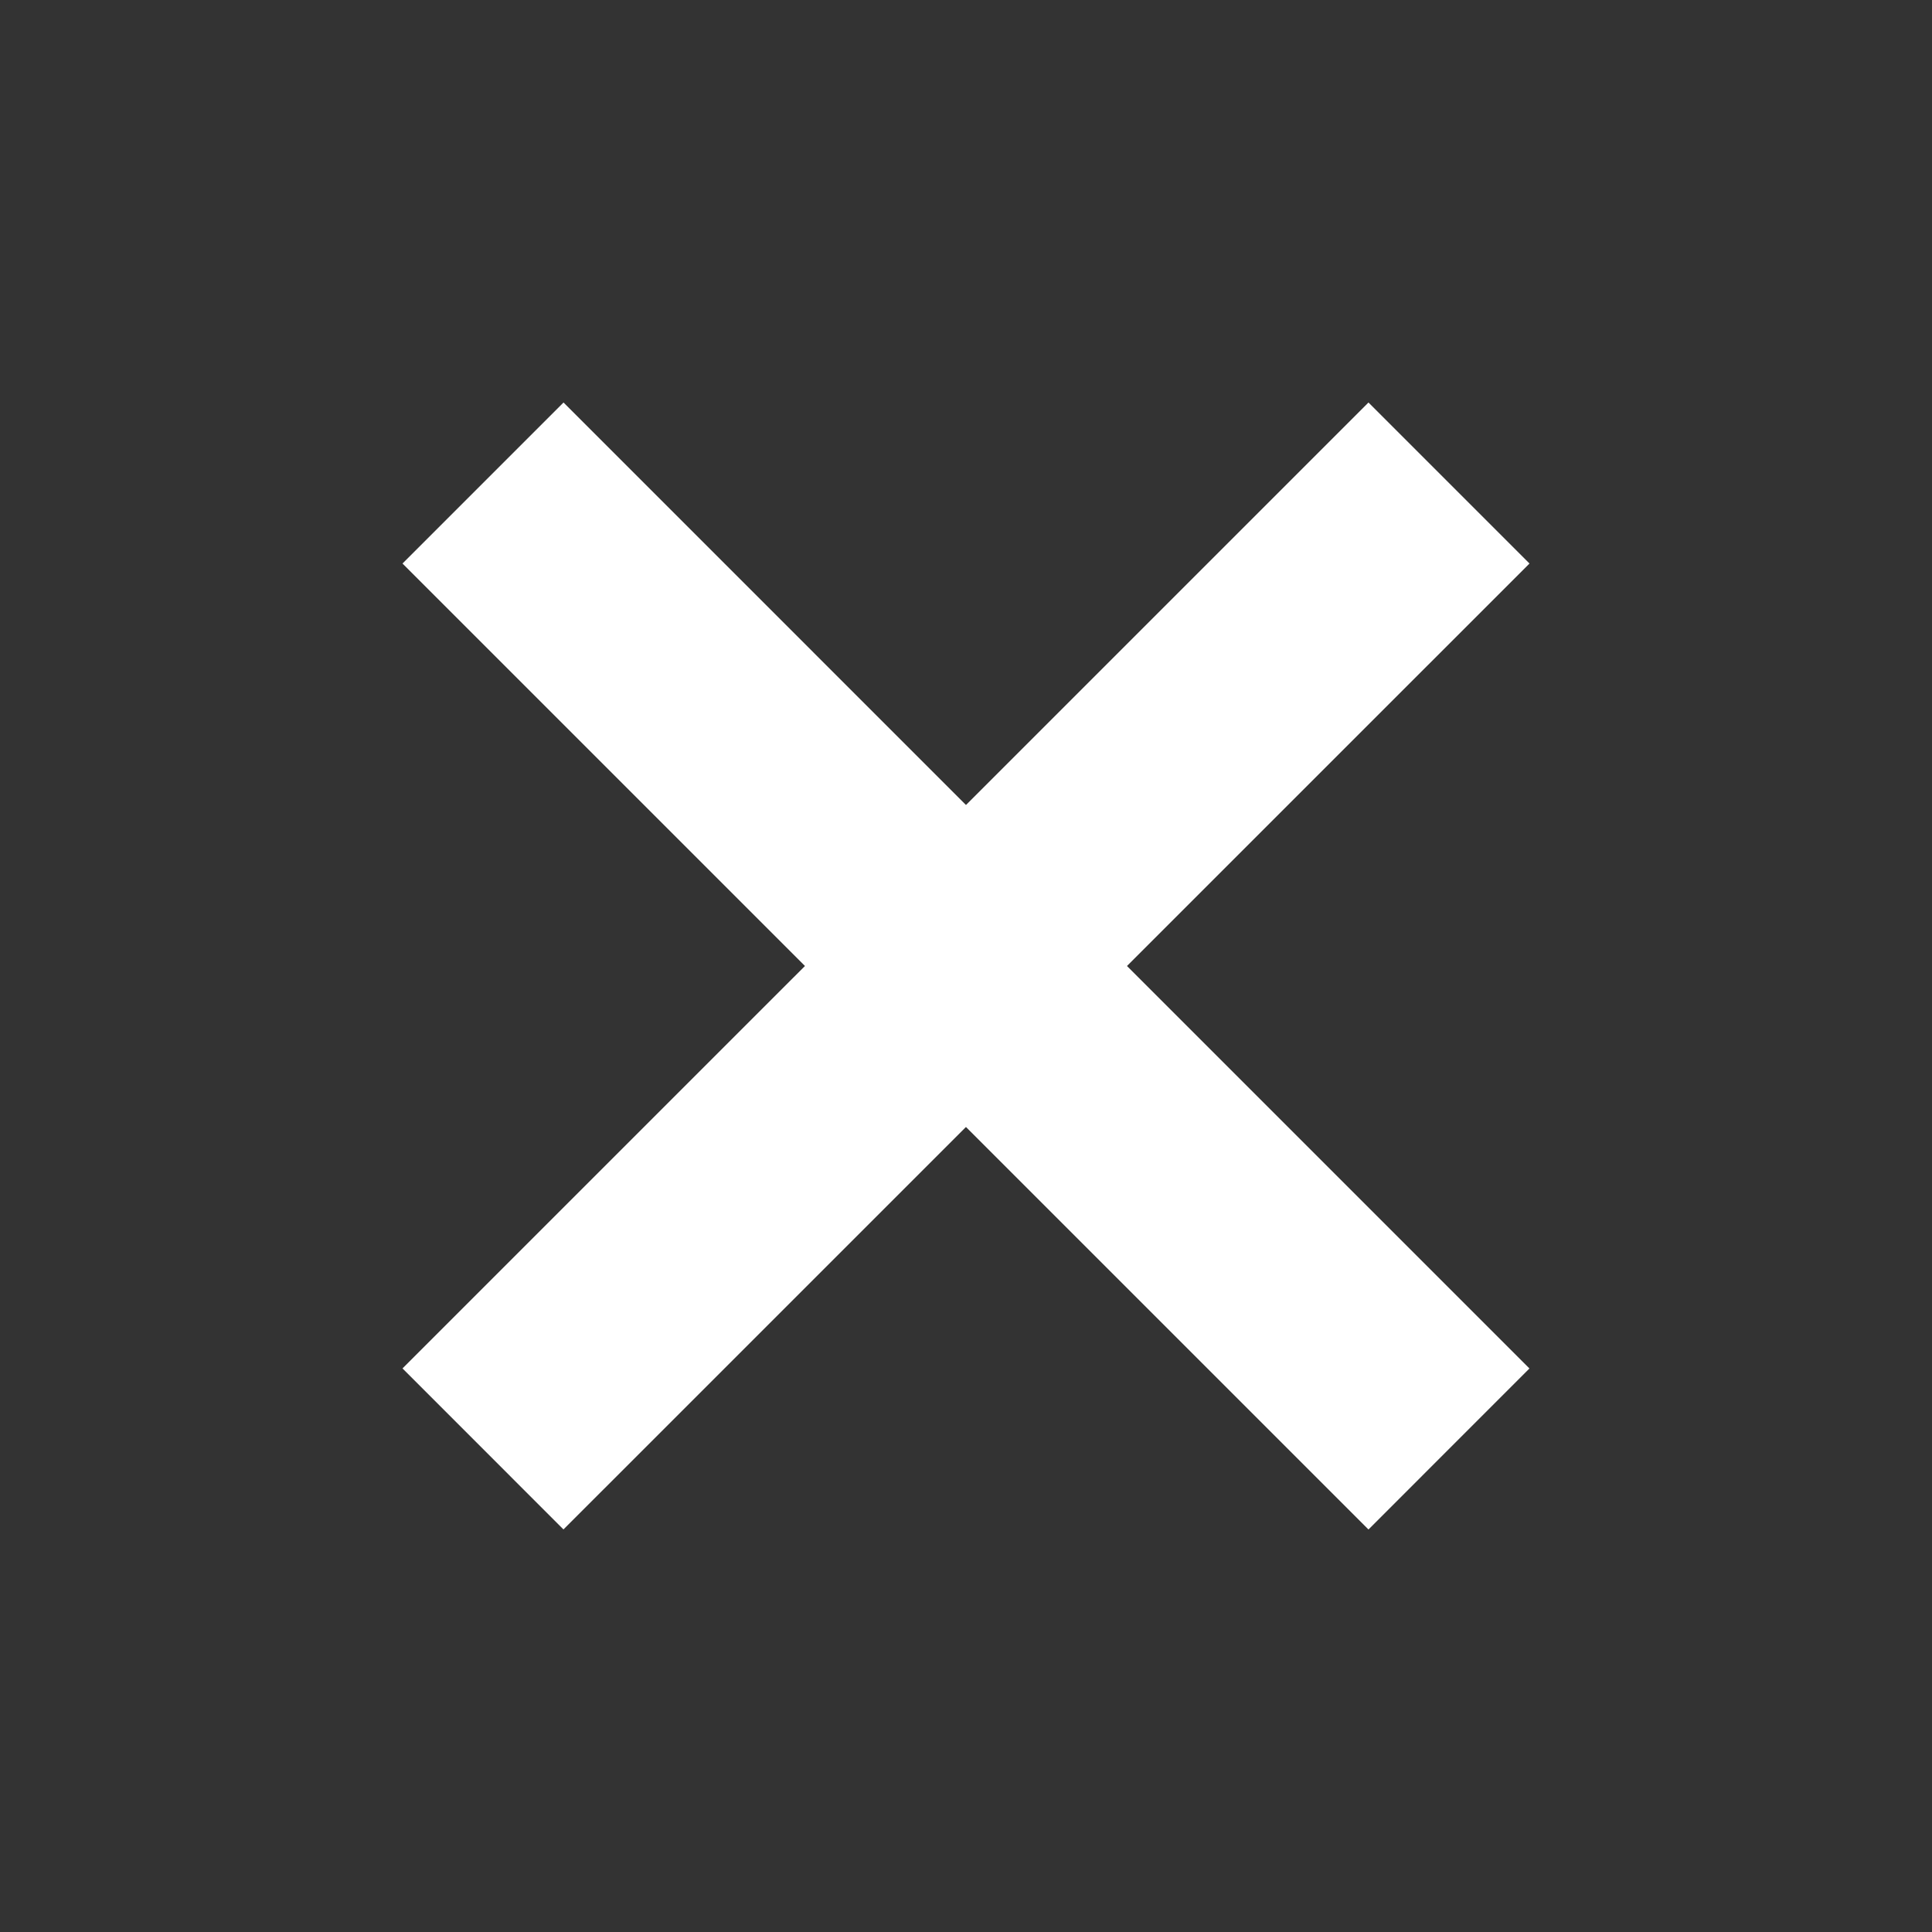 <svg xmlns="http://www.w3.org/2000/svg" width="31.113" height="31.113" fill="none" viewBox="0 0 31.113 31.113"><rect x="0" y="0" width="31.113" height="31.113" fill="#333333" stroke="none"/><path fill="#FFF" fill-opacity="1" d="m22.038 6.482 2.593 2.593L9.074 24.63l-2.592-2.593z"/><path fill="#FFF" fill-opacity="1" d="m24.63 22.038-2.592 2.593L6.482 9.075l2.593-2.593z"/></svg>
